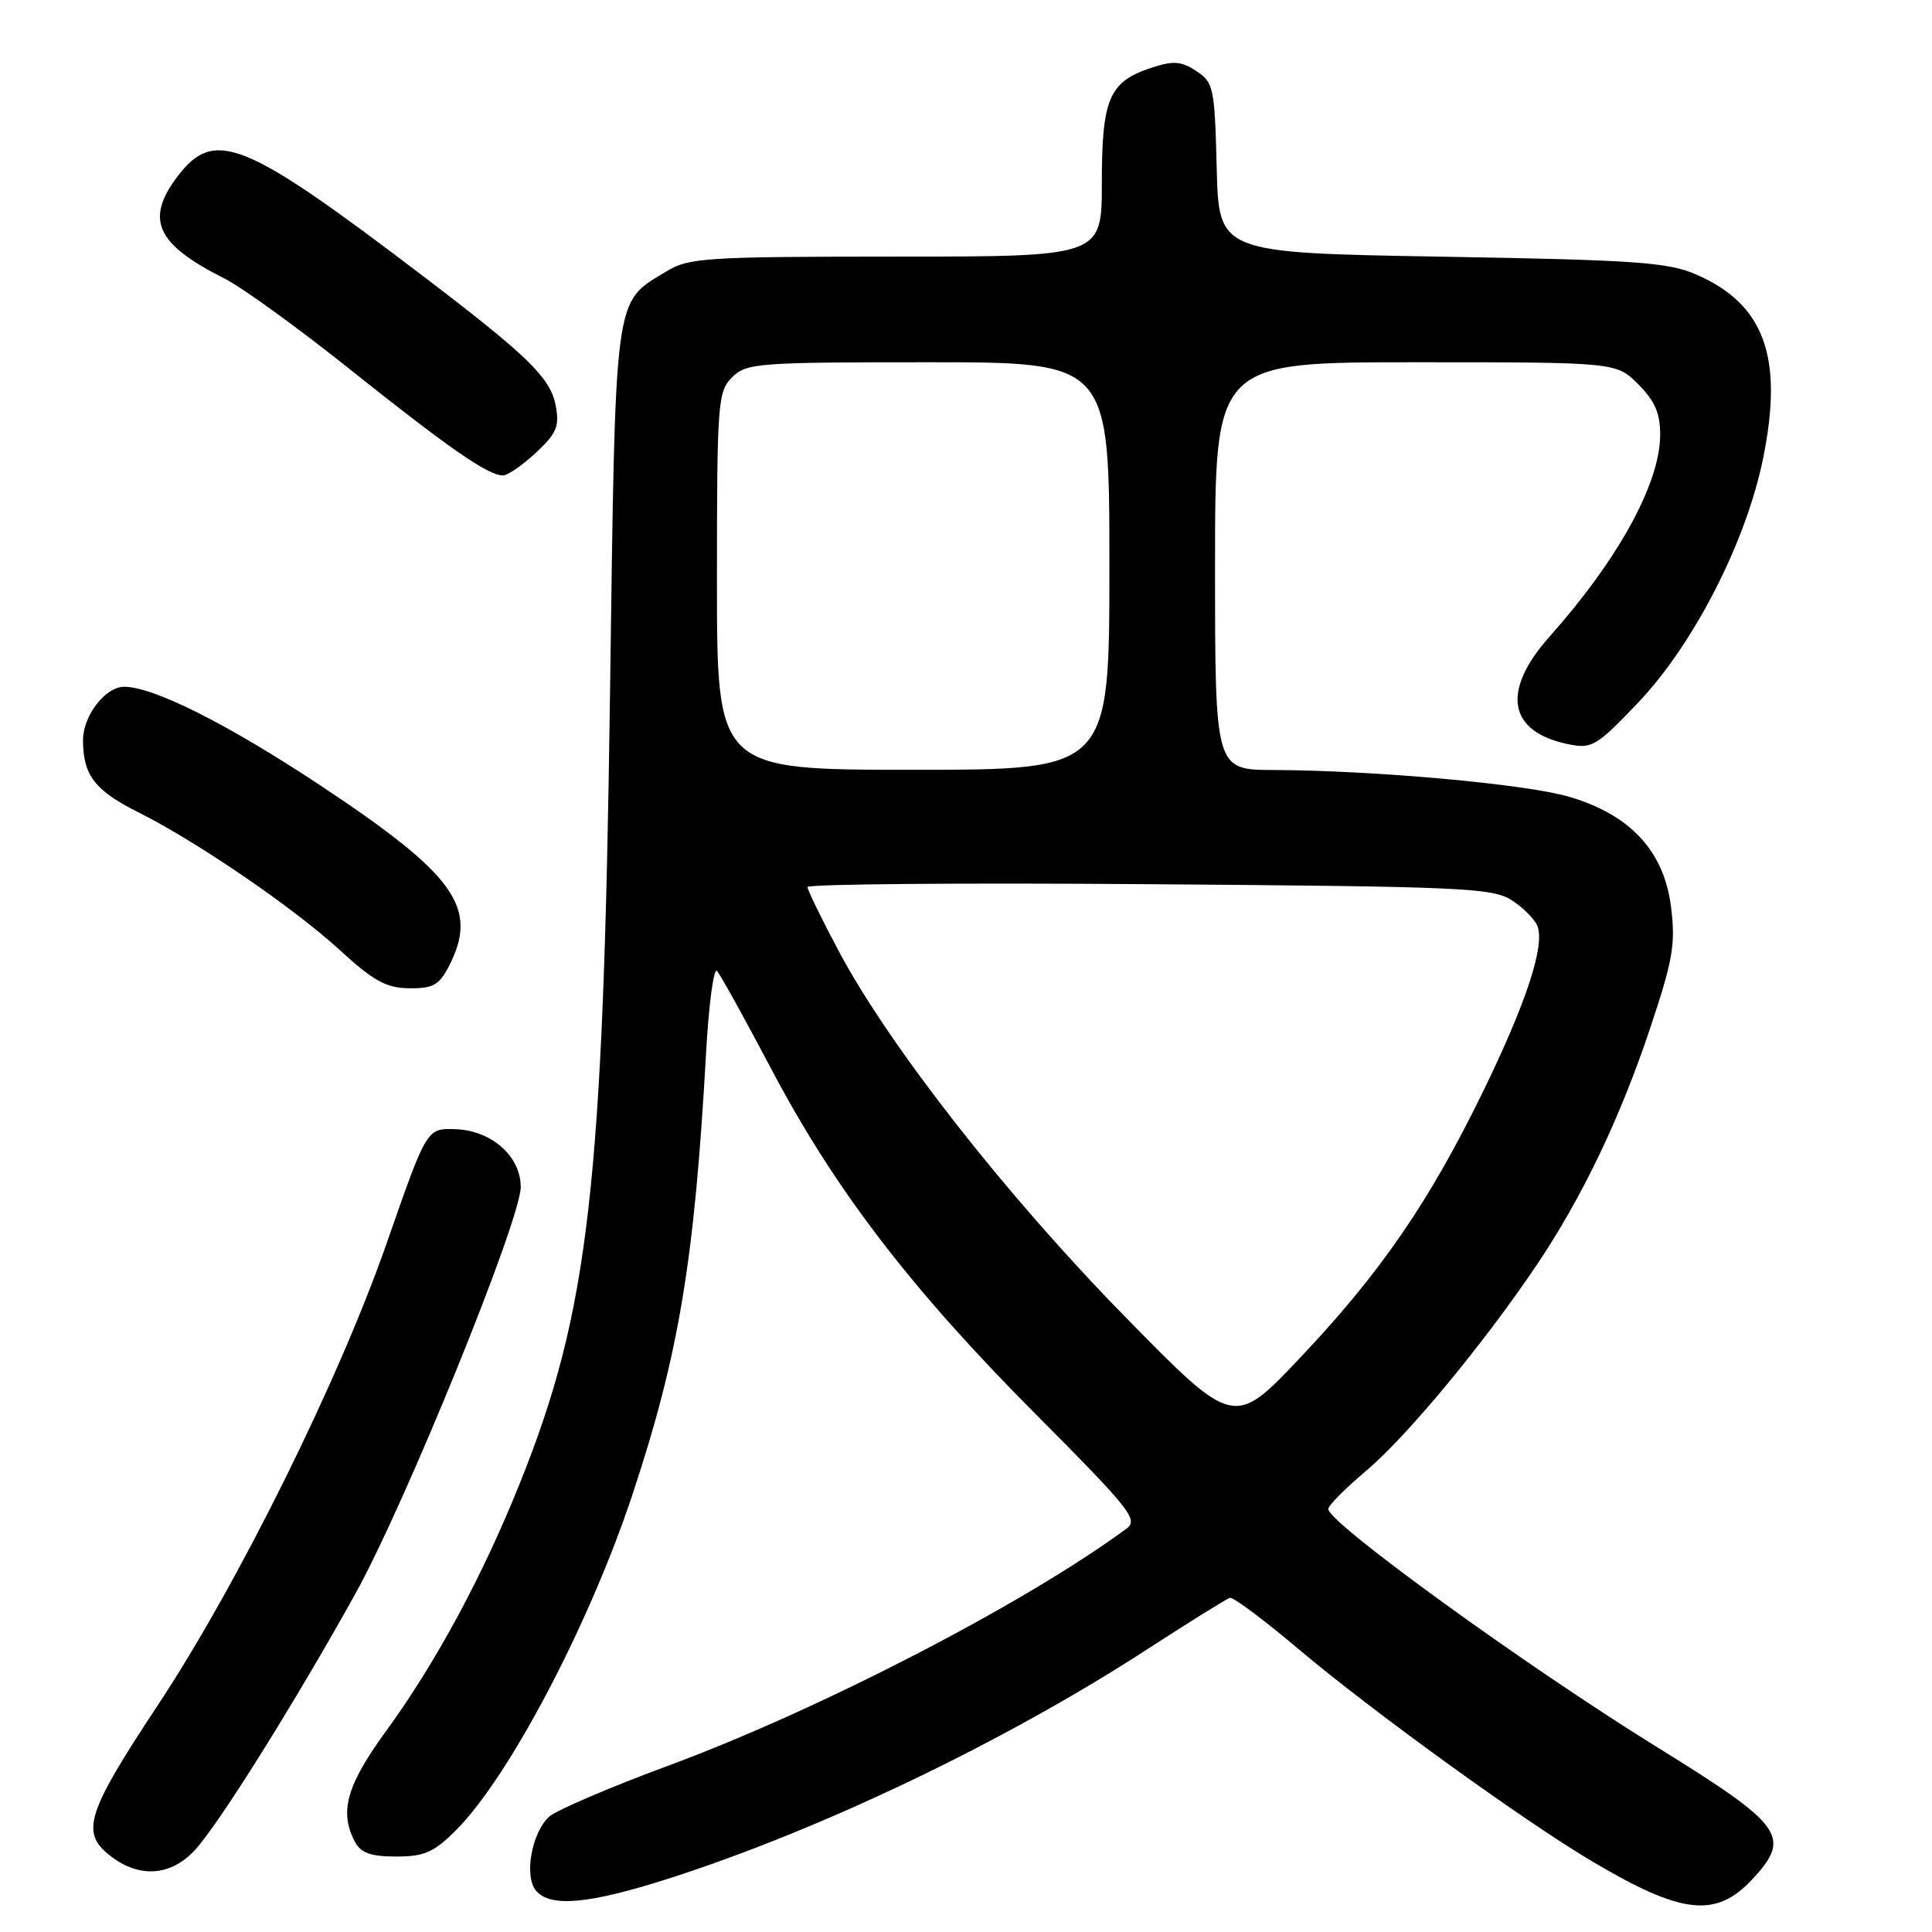 <?xml version="1.0" encoding="UTF-8" standalone="no"?>
<!DOCTYPE svg PUBLIC "-//W3C//DTD SVG 1.1//EN" "http://www.w3.org/Graphics/SVG/1.1/DTD/svg11.dtd" >
<svg xmlns="http://www.w3.org/2000/svg" xmlns:xlink="http://www.w3.org/1999/xlink" version="1.1" viewBox="0 0 256 256">
 <g >
 <path fill="currentColor"
d=" M 232.25 248.95 C 237.41 243.36 236.33 241.88 219.50 231.46 C 202.18 220.74 176.00 201.78 176.00 199.95 C 176.00 199.49 178.30 197.18 181.11 194.81 C 186.44 190.32 196.79 177.81 203.70 167.50 C 209.65 158.64 214.67 148.15 218.62 136.34 C 221.67 127.22 222.04 125.13 221.42 120.18 C 220.50 112.77 216.01 107.93 207.86 105.56 C 202.07 103.88 182.14 102.08 168.75 102.03 C 161.00 102.00 161.00 102.00 161.00 75.00 C 161.00 48.00 161.00 48.00 187.58 48.00 C 214.15 48.00 214.15 48.00 217.08 50.92 C 219.30 53.15 219.99 54.76 219.98 57.67 C 219.94 64.09 214.44 74.10 205.32 84.36 C 198.86 91.62 199.84 97.02 207.90 98.63 C 210.94 99.24 211.61 98.83 217.07 93.09 C 224.46 85.32 231.40 71.74 233.63 60.69 C 236.34 47.29 233.79 40.30 224.75 36.37 C 221.03 34.75 216.80 34.45 191.00 34.01 C 161.50 33.50 161.50 33.50 161.22 22.25 C 160.95 11.59 160.81 10.92 158.51 9.41 C 156.49 8.09 155.47 8.02 152.54 8.99 C 146.96 10.83 146.00 13.07 146.00 24.22 C 146.00 34.00 146.00 34.00 118.75 34.00 C 93.50 34.01 91.27 34.15 88.30 35.96 C 81.29 40.23 81.57 38.15 80.83 91.95 C 79.94 157.17 78.06 173.66 68.91 196.47 C 63.94 208.87 57.72 220.38 51.07 229.50 C 45.91 236.58 44.93 240.13 47.04 244.07 C 47.82 245.53 49.14 246.00 52.50 246.00 C 56.23 246.00 57.49 245.45 60.42 242.51 C 67.46 235.48 78.14 215.14 83.83 197.96 C 89.96 179.44 92.02 167.08 93.55 139.65 C 93.91 133.14 94.57 128.19 95.00 128.65 C 95.44 129.12 98.64 134.90 102.12 141.50 C 110.60 157.60 120.64 170.71 137.23 187.38 C 149.75 199.96 150.88 201.37 149.27 202.55 C 135.77 212.50 108.60 226.55 88.50 233.98 C 80.80 236.83 73.72 239.86 72.77 240.72 C 70.46 242.80 69.42 248.59 71.01 250.51 C 72.89 252.77 78.00 252.31 88.57 248.93 C 108.77 242.46 133.16 230.78 152.01 218.54 C 157.61 214.91 162.54 211.84 162.98 211.72 C 163.41 211.60 167.53 214.68 172.13 218.57 C 181.78 226.71 201.64 241.08 210.75 246.51 C 222.84 253.72 227.38 254.23 232.25 248.95 Z  M 25.85 245.12 C 29.00 241.69 39.01 225.71 47.06 211.23 C 53.68 199.32 69.00 161.65 69.00 157.28 C 69.00 153.20 65.11 149.77 60.32 149.62 C 56.55 149.50 56.55 149.50 51.32 164.50 C 44.95 182.81 31.56 209.86 20.87 226.01 C 11.49 240.19 10.66 242.80 14.54 245.85 C 18.42 248.91 22.61 248.63 25.85 245.12 Z  M 59.47 128.05 C 63.48 120.30 60.40 115.97 42.40 104.04 C 30.18 95.95 20.34 91.00 16.46 91.00 C 13.96 91.00 11.00 94.83 11.00 98.07 C 11.00 102.70 12.56 104.75 18.29 107.61 C 26.13 111.54 38.81 120.21 45.00 125.87 C 49.50 129.99 51.18 130.92 54.22 130.95 C 57.36 130.99 58.19 130.53 59.47 128.05 Z  M 71.02 59.98 C 73.77 57.42 74.15 56.49 73.63 53.73 C 72.94 50.06 69.99 47.19 56.00 36.54 C 32.32 18.53 28.43 16.95 23.55 23.34 C 19.19 29.06 20.69 32.36 29.70 36.88 C 32.02 38.04 39.58 43.51 46.50 49.04 C 59.50 59.41 64.67 62.99 66.64 63.00 C 67.27 63.00 69.24 61.64 71.02 59.98 Z  M 148.96 174.35 C 133.28 158.34 117.85 138.63 111.15 126.05 C 108.87 121.77 107.00 117.94 107.00 117.54 C 107.00 117.14 127.38 116.97 152.29 117.16 C 193.96 117.47 197.81 117.64 200.35 119.31 C 201.87 120.30 203.38 121.83 203.72 122.71 C 204.72 125.32 202.26 132.81 196.57 144.52 C 189.42 159.20 182.98 168.58 172.33 179.85 C 163.50 189.20 163.50 189.20 148.96 174.35 Z  M 95.00 77.00 C 95.00 53.33 95.11 51.89 97.00 50.00 C 98.89 48.11 100.33 48.00 123.00 48.00 C 147.00 48.00 147.00 48.00 147.00 75.00 C 147.00 102.00 147.00 102.00 121.00 102.00 C 95.00 102.00 95.00 102.00 95.00 77.00 Z "/>
</g>
</svg>